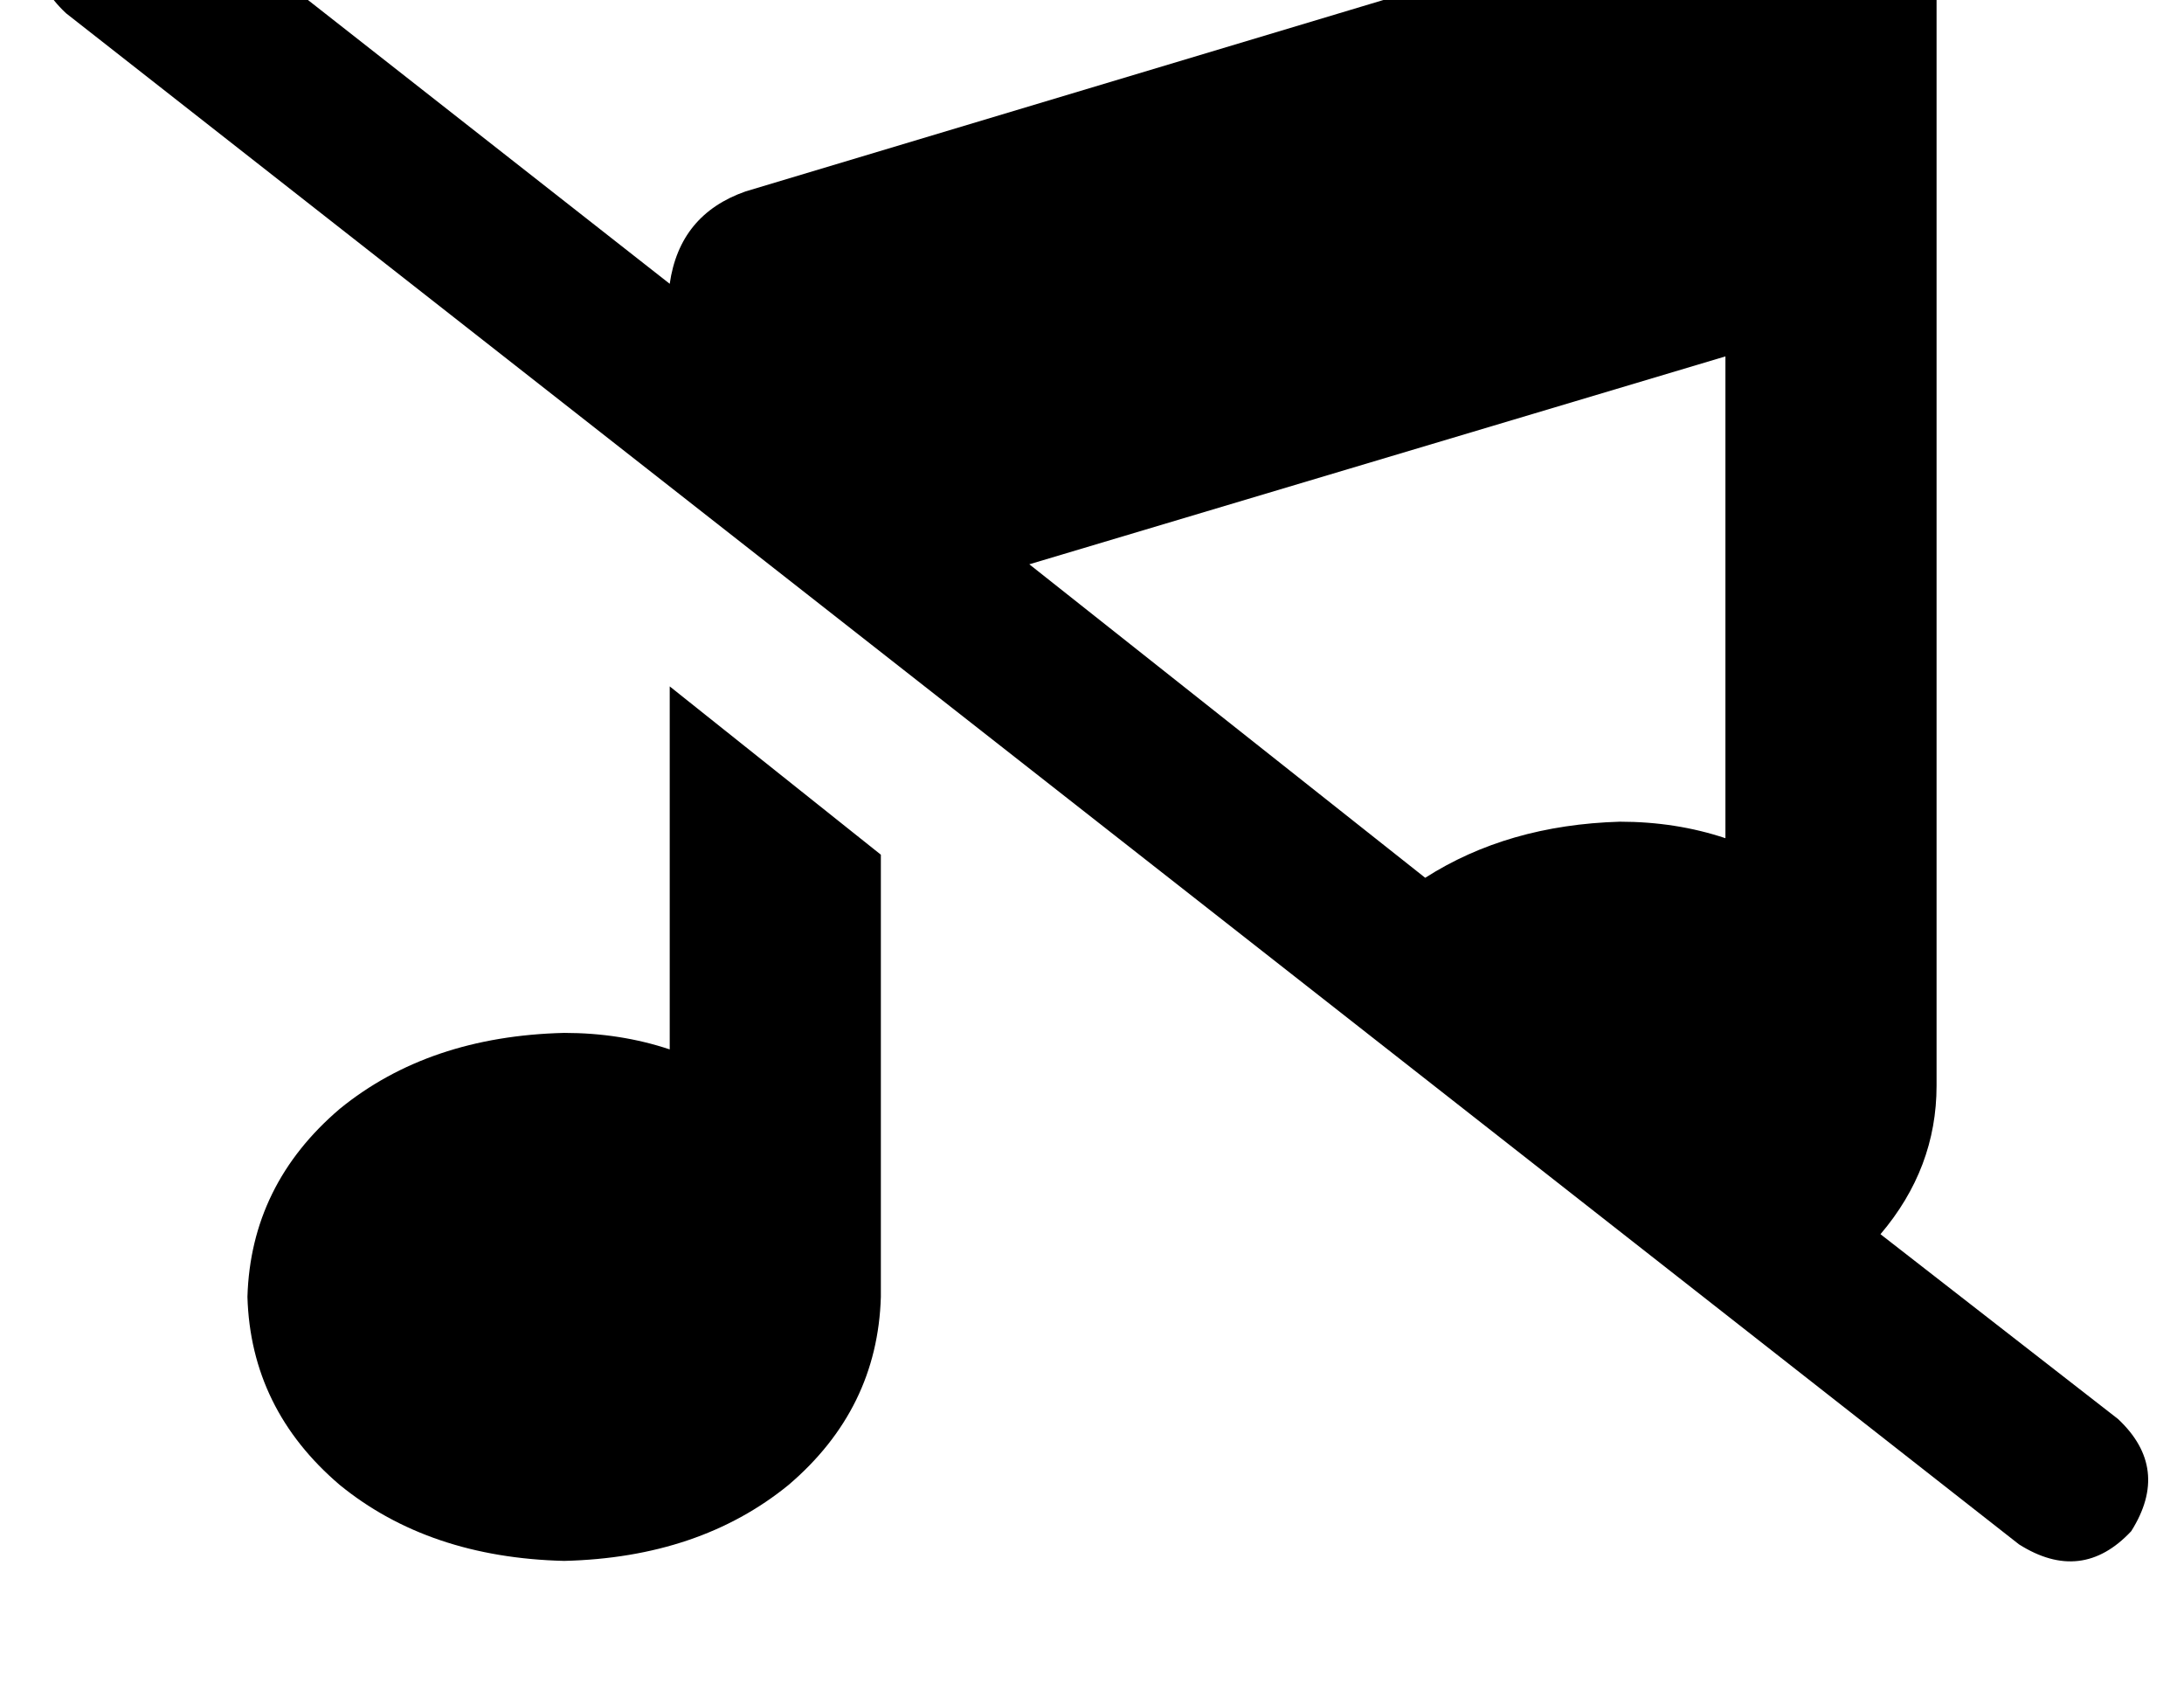 <?xml version="1.0" standalone="no"?>
<!DOCTYPE svg PUBLIC "-//W3C//DTD SVG 1.1//EN" "http://www.w3.org/Graphics/SVG/1.1/DTD/svg11.dtd" >
<svg xmlns="http://www.w3.org/2000/svg" xmlns:xlink="http://www.w3.org/1999/xlink" version="1.1" viewBox="-11 0 662 512">
   <path fill="currentColor"
d="M563 -33q13 10 13 26v72v0v264v0q0 25 -17 45l72 56v0q16 15 4 34q-15 16 -34 4l-592 -464v0q-16 -15 -4 -34q15 -16 34 -4l153 120v0q3 -21 23 -28l320 -96v0q15 -4 28 5v0zM301 171l120 95l-120 -95l120 95q25 -16 59 -17q17 0 32 5v-146v0l-211 63v0zM192 208l64 51
l-64 -51l64 51v134v0q-1 34 -28 57q-27 22 -68 23q-41 -1 -68 -23q-27 -23 -28 -57q1 -34 28 -57q27 -22 68 -23q17 0 32 5v-110v0z" />
</svg>
